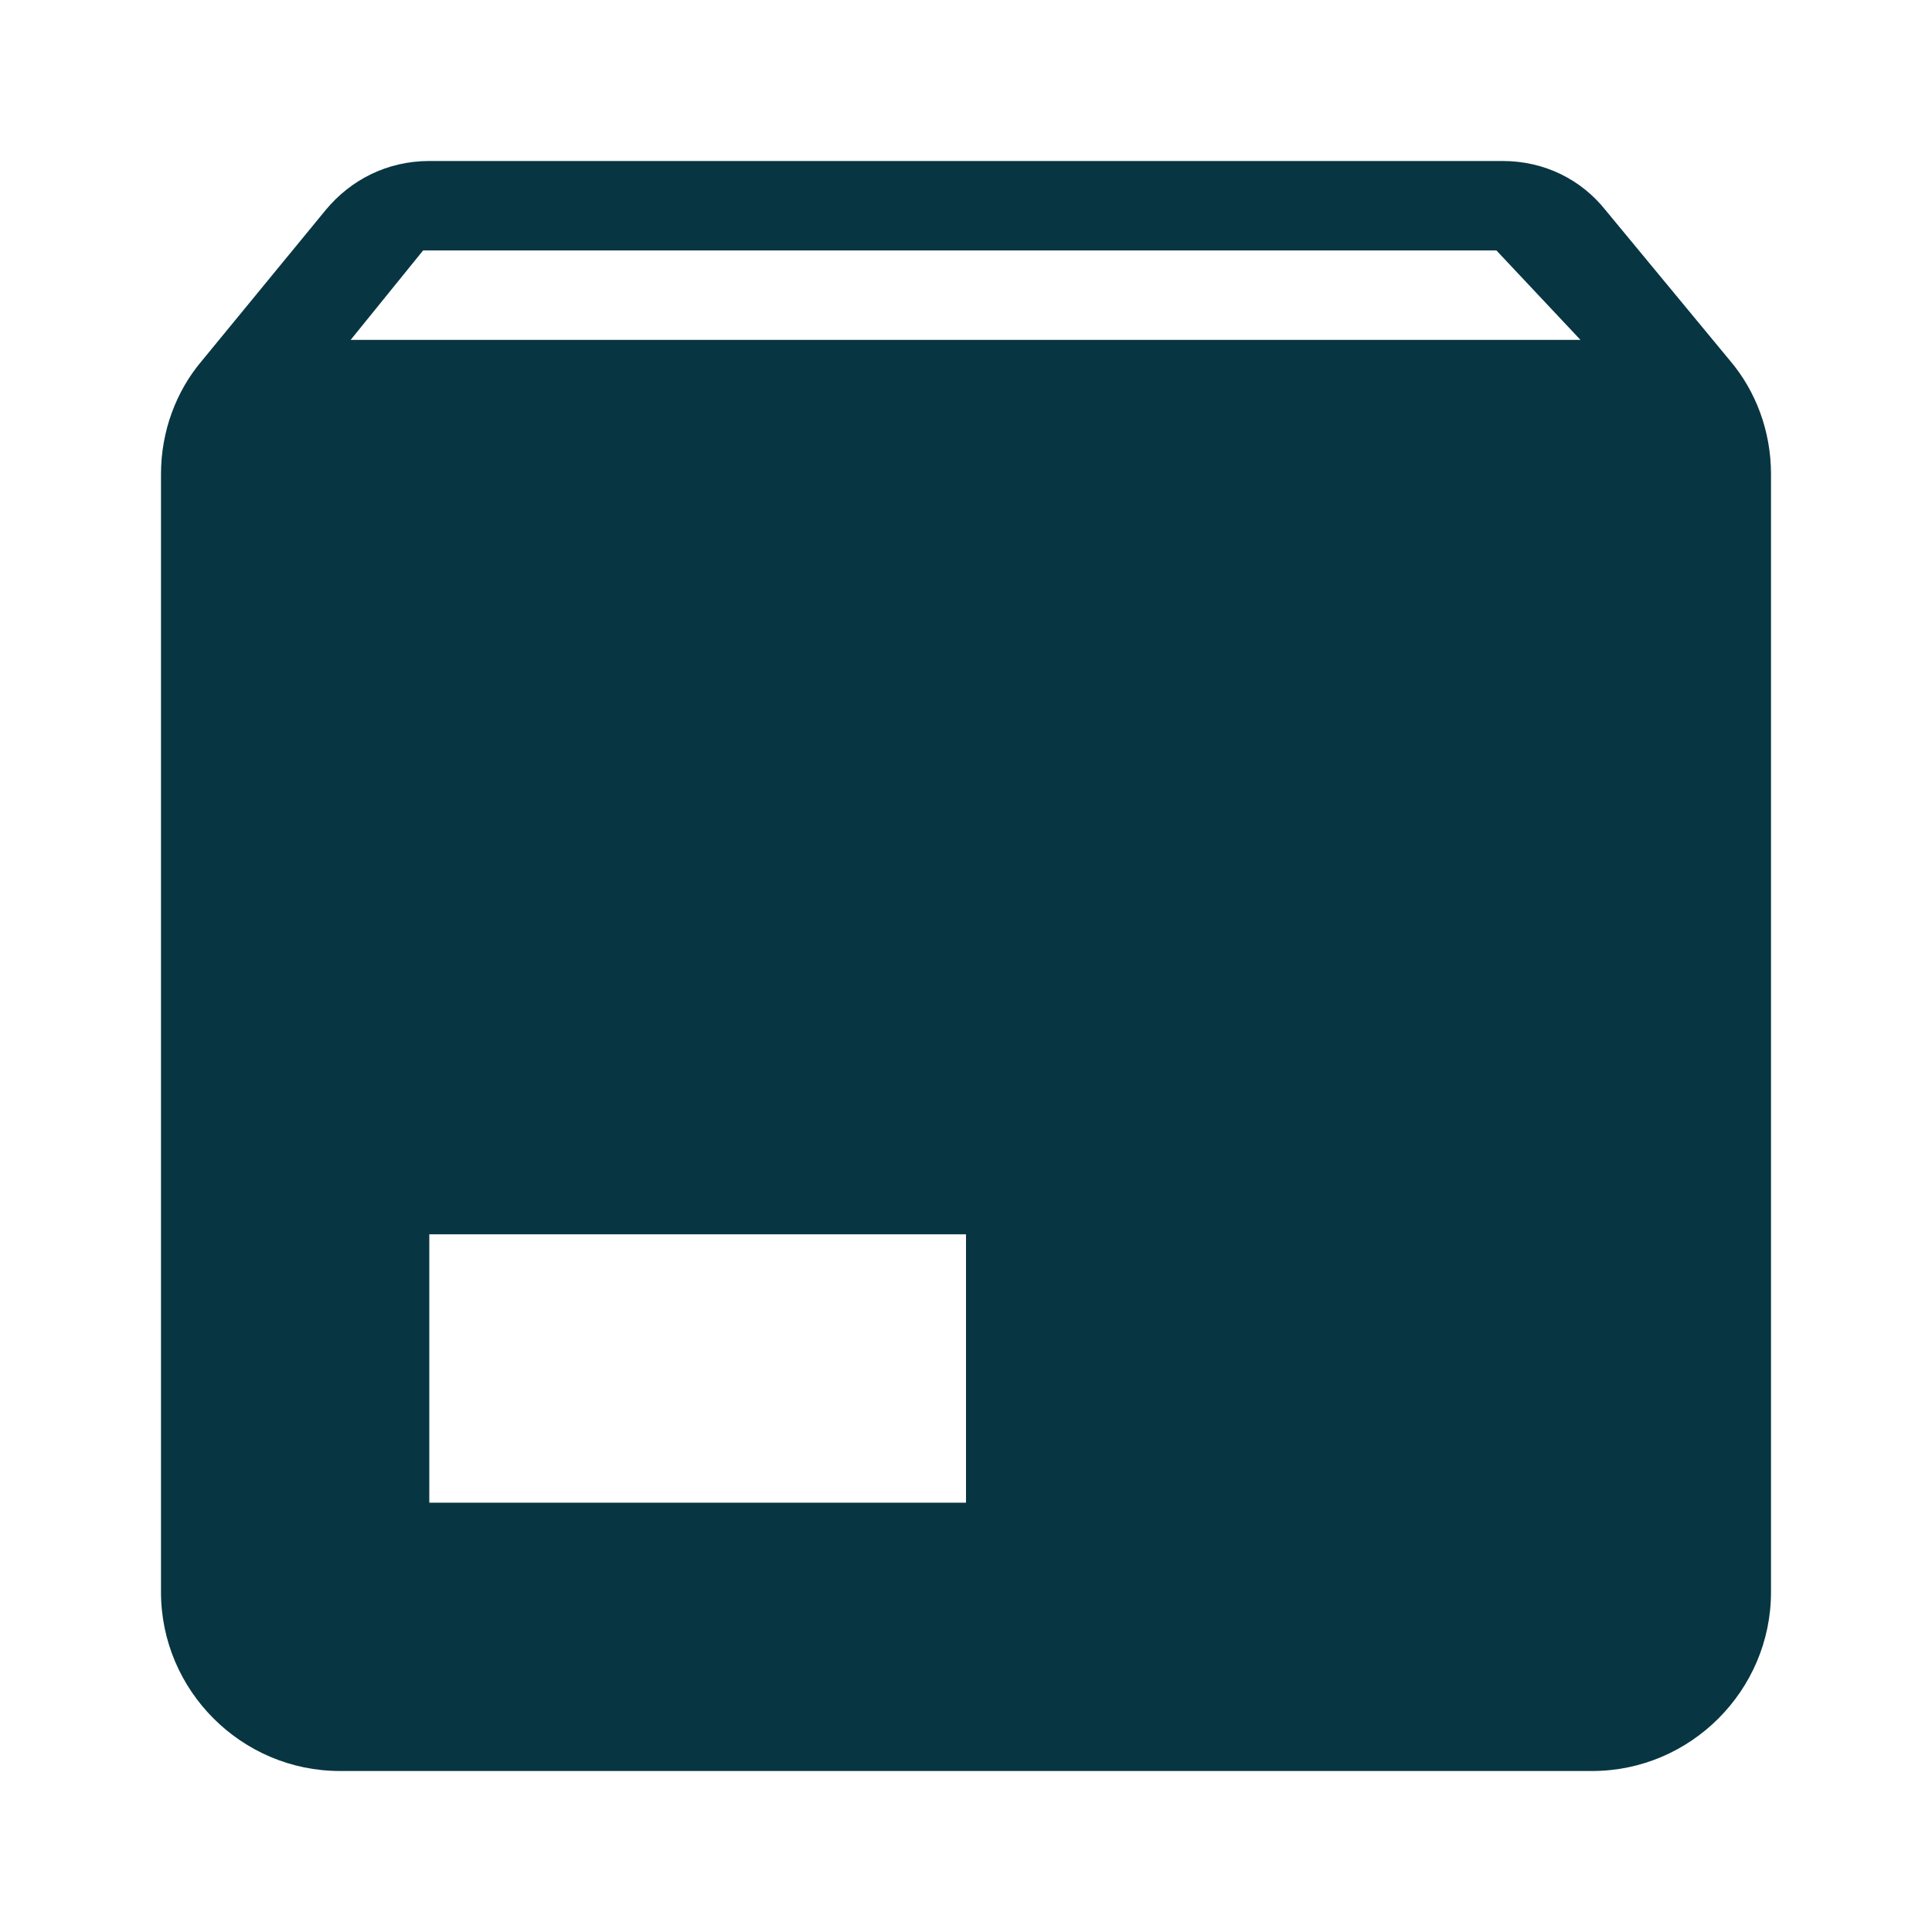 <?xml version="1.0" encoding="UTF-8" standalone="no"?>
<svg
   xmlns:dc="http://purl.org/dc/elements/1.1/"
   xmlns:cc="http://creativecommons.org/ns#"
   xmlns:rdf="http://www.w3.org/1999/02/22-rdf-syntax-ns#"
   xmlns:svg="http://www.w3.org/2000/svg"
   xmlns="http://www.w3.org/2000/svg"
   xmlns:sodipodi="http://sodipodi.sourceforge.net/DTD/sodipodi-0.dtd"
   xmlns:inkscape="http://www.inkscape.org/namespaces/inkscape"
   version="1.1"
   width="240"
   height="240"
   viewBox="0 0 24.00 24.00"
   enable-background="new 0 0 24.00 24.00"
   xml:space="preserve"
   id="svg4"
   sodipodi:docname="package.svg"
   inkscape:version="0.92.4 5da689c313, 2019-01-14"><defs
   id="defs8" /><sodipodi:namedview
   pagecolor="#ffffff"
   bordercolor="#666666"
   borderopacity="1"
   objecttolerance="10"
   gridtolerance="10"
   guidetolerance="10"
   inkscape:pageopacity="0"
   inkscape:pageshadow="2"
   inkscape:window-width="1321"
   inkscape:window-height="740"
   id="namedview6"
   showgrid="false"
   inkscape:pagecheckerboard="true"
   inkscape:zoom="0.98333333"
   inkscape:cx="120"
   inkscape:cy="120"
   inkscape:window-x="45"
   inkscape:window-y="28"
   inkscape:window-maximized="0"
   inkscape:current-layer="svg4" />
	<path
   d="M 4.356,4.222 H 19.633 L 18.589,3.111 H 5.256 Z M 21.489,4.478 C 21.811,4.856 22,5.356 22,5.889 V 19.778 C 22,21 21,22 19.778,22 H 4.222 C 3,22 2,21 2,19.778 V 5.889 C 2,5.356 2.189,4.856 2.511,4.478 L 4.044,2.611 C 4.356,2.233 4.811,2 5.333,2 H 18.667 c 0.522,0 0.978,0.233 1.278,0.611 z M 5.333,18.667 H 12 V 15.333 H 5.333 Z"
   id="path2"
   inkscape:connector-curvature="0"
   style="fill:#073642;fill-opacity:1;stroke-width:0.222;stroke-linejoin:round" />
</svg>